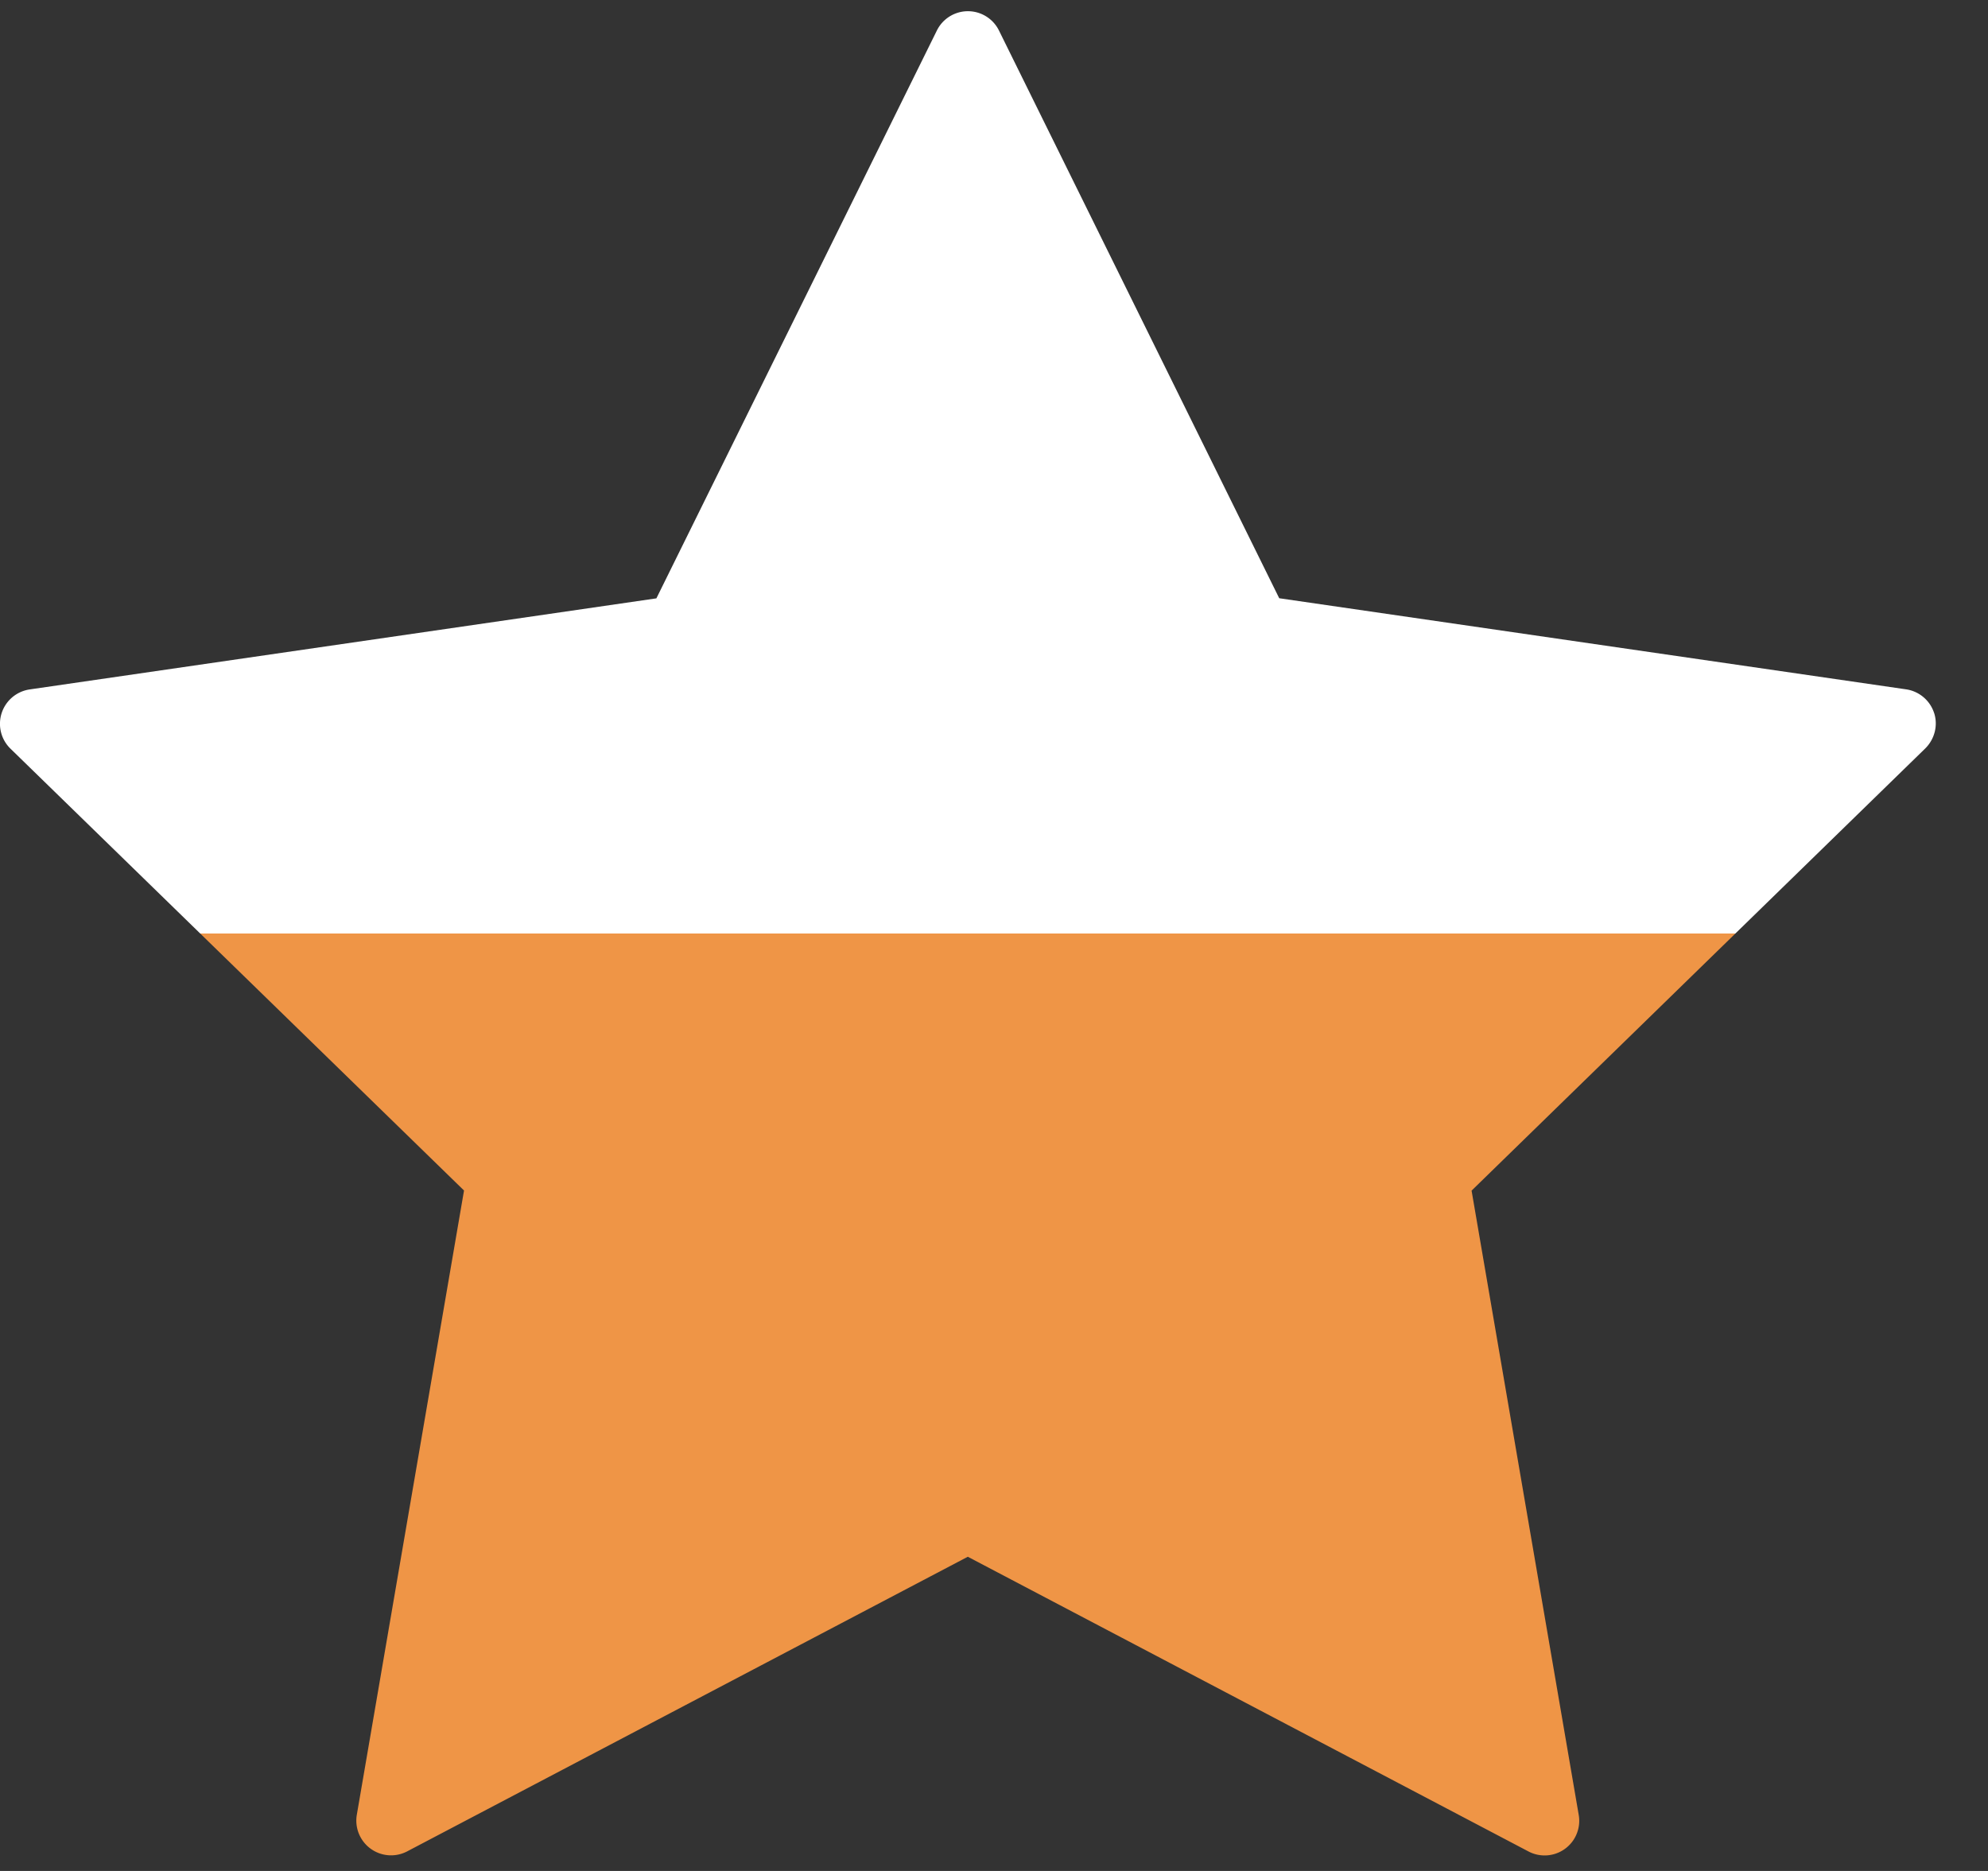 <svg width="17" height="16" xmlns="http://www.w3.org/2000/svg">
  <rect width="100%" height="100%" fill="#333333" stroke="none"/>
  <defs>
    <linearGradient id="halfFillGradient" x1="0%" y1="100%" x2="0%" y2="0%">
      <stop offset="50%" stop-color="#EF9546" />
      <stop offset="50%" stop-color="#FFFFFF" />
    </linearGradient>
  </defs>
  <path d="M16.539 6.097a.297.297 0 00-.24-.202l-5.36-.779L8.542.26a.296.296 0 00-.53 0L5.613 5.117l-5.36.779a.297.297 0 00-.165.505l3.88 3.78-.917 5.34a.297.297 0 00.43.312l4.795-2.52 4.794 2.52a.296.296 0 00.43-.313l-.916-5.338L16.464 6.4c.08-.08.11-.197.075-.304z" fill="url(#halfFillGradient)" fill-rule="nonzero"/>
</svg>
